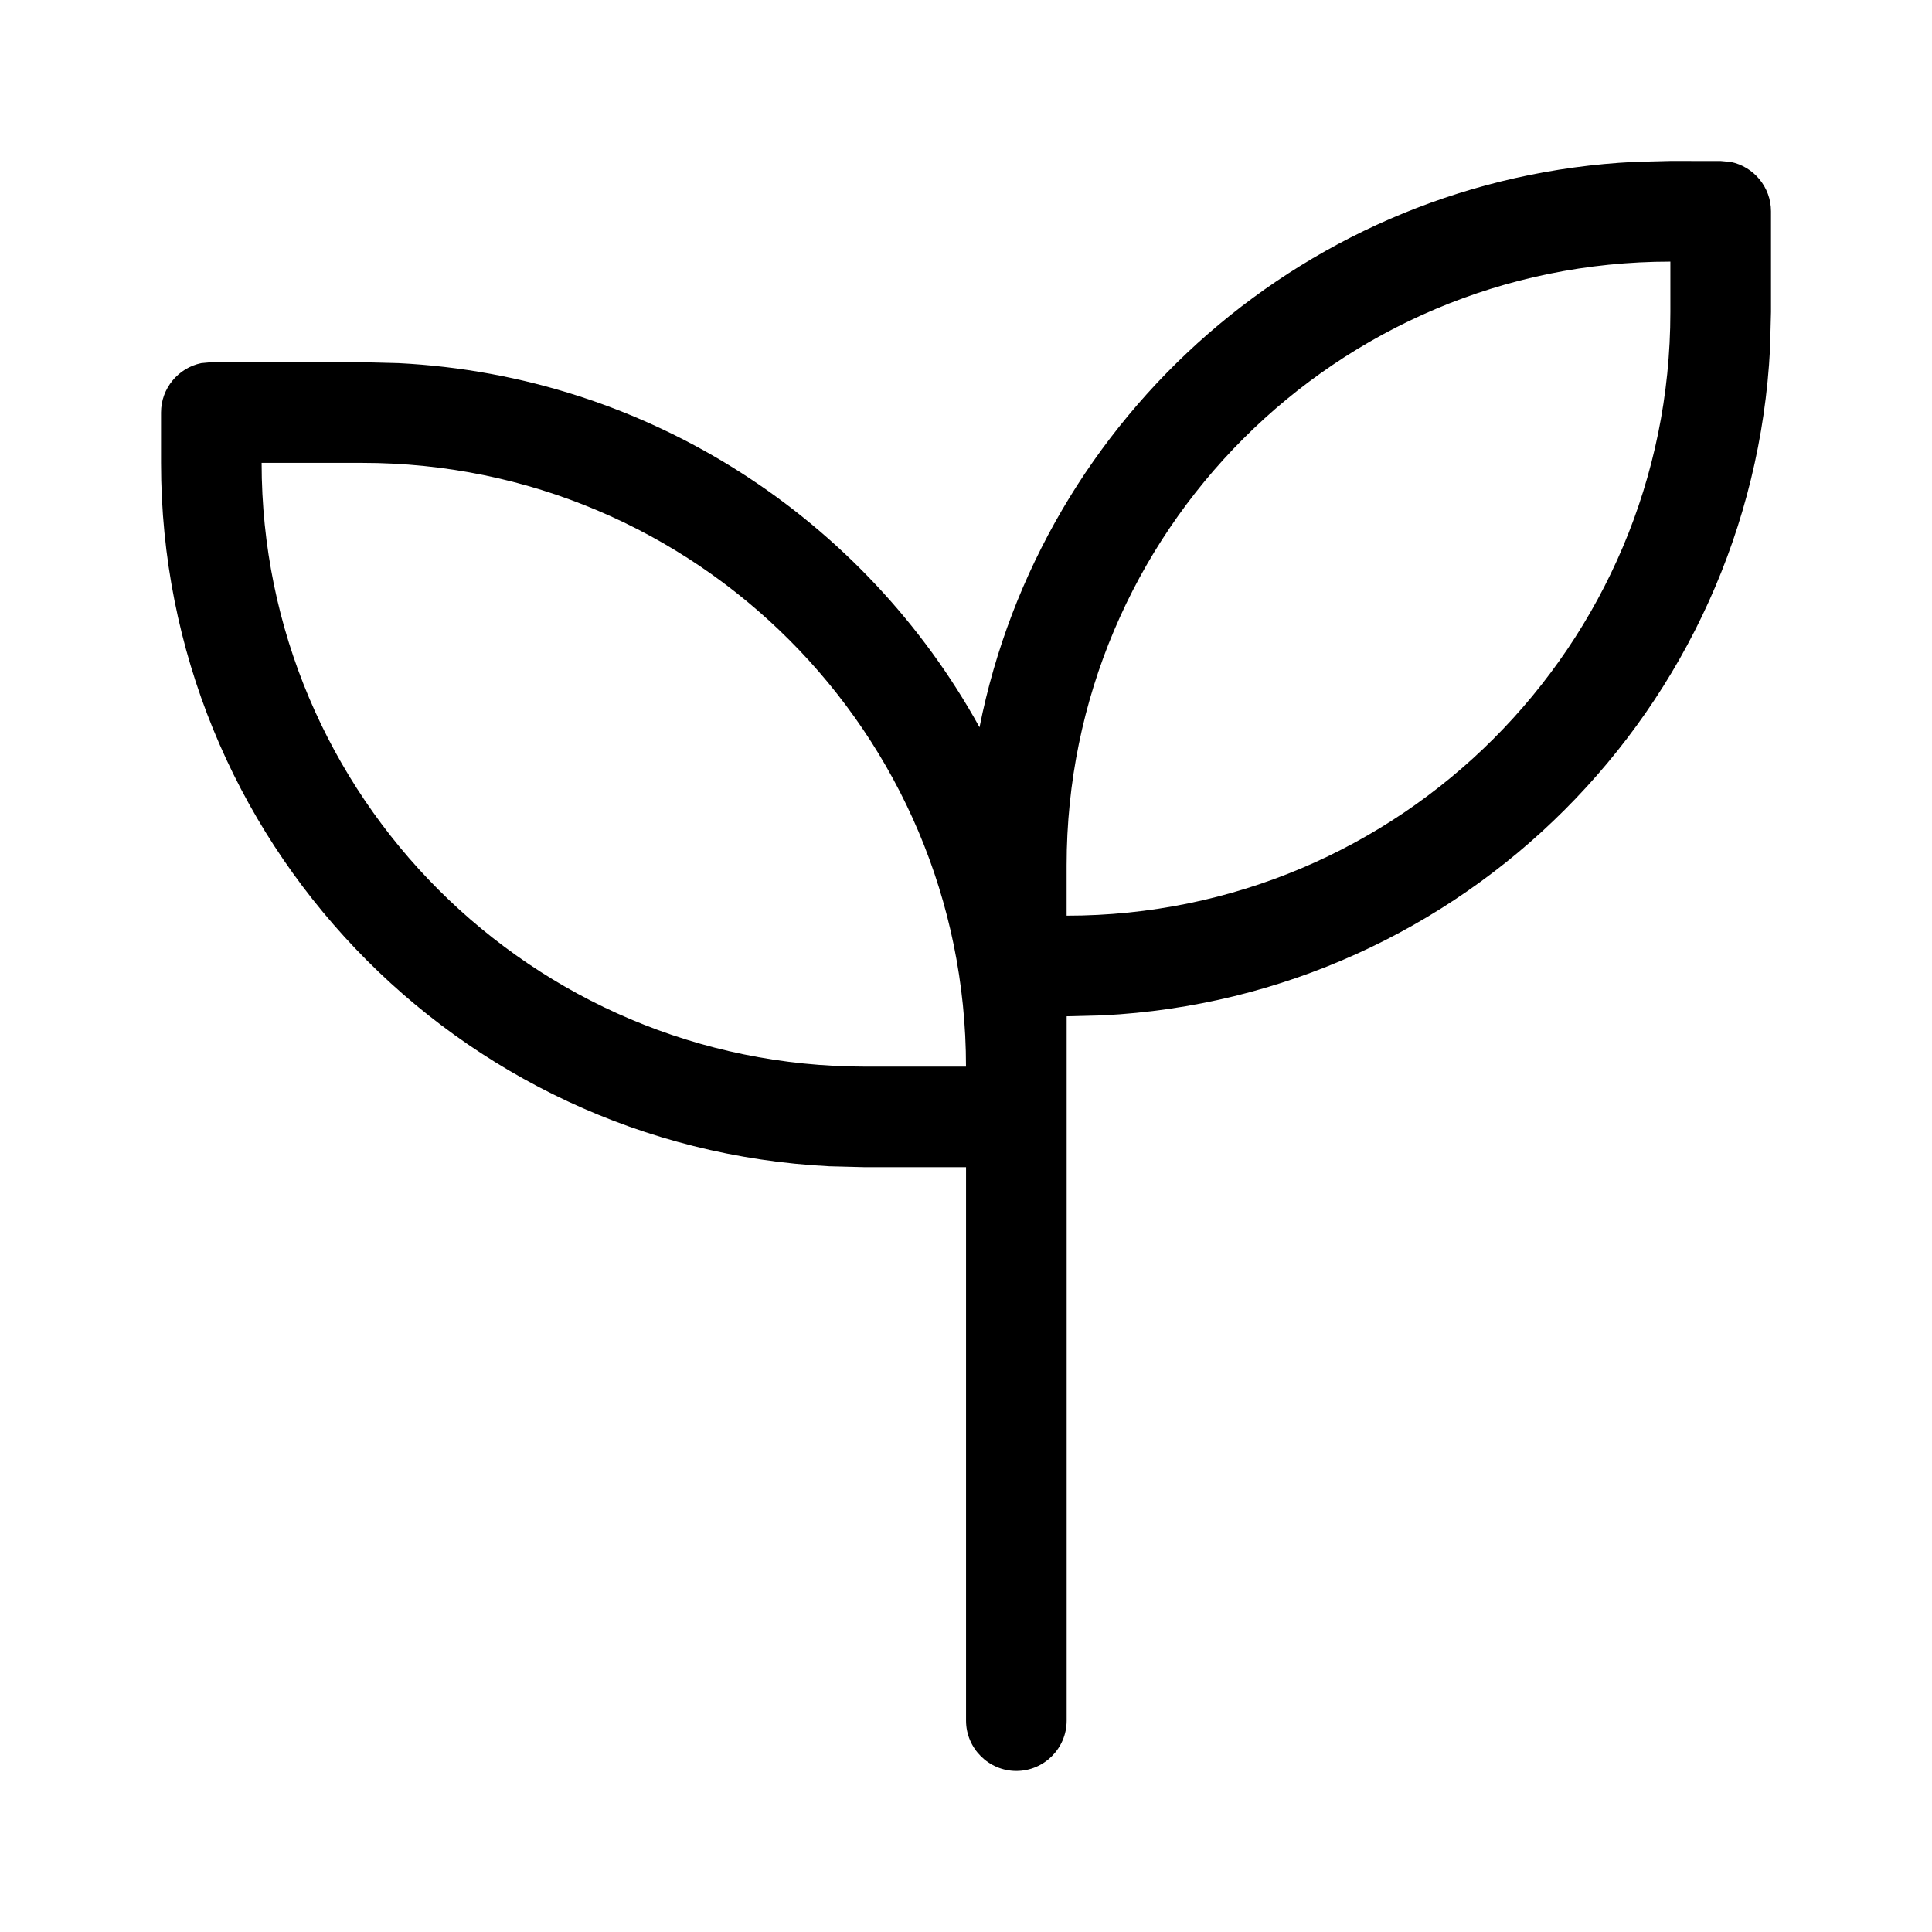 <svg viewBox="0 0 48 48" xmlns="http://www.w3.org/2000/svg"><path d="m42.75 4 .25.023c.57.117 1 .625 1 1.227v2.5l-.023.898c-.453 8.945-7.633 16.125-16.578 16.578l-.898.023v17.5c0 .688-.562 1.25-1.25 1.25s-1.25-.562-1.25-1.25v-13.75h-2.5l-.898-.023c-9.25-.469-16.602-8.117-16.602-17.477v-1.25c0-.602.43-1.109 1-1.227l.25-.023h3.75l.898.023c6.227.312 11.594 3.891 14.437 9.047 1.539-7.742 8.18-13.641 16.266-14.047l.898-.023zm-36.25 7.5c0 8.281 6.719 15 15 15h2.5c0-8.281-6.719-15-15-15zm35-5c-8.281 0-15 6.719-15 15v1.25c8.281 0 15-6.719 15-15z"/></svg>